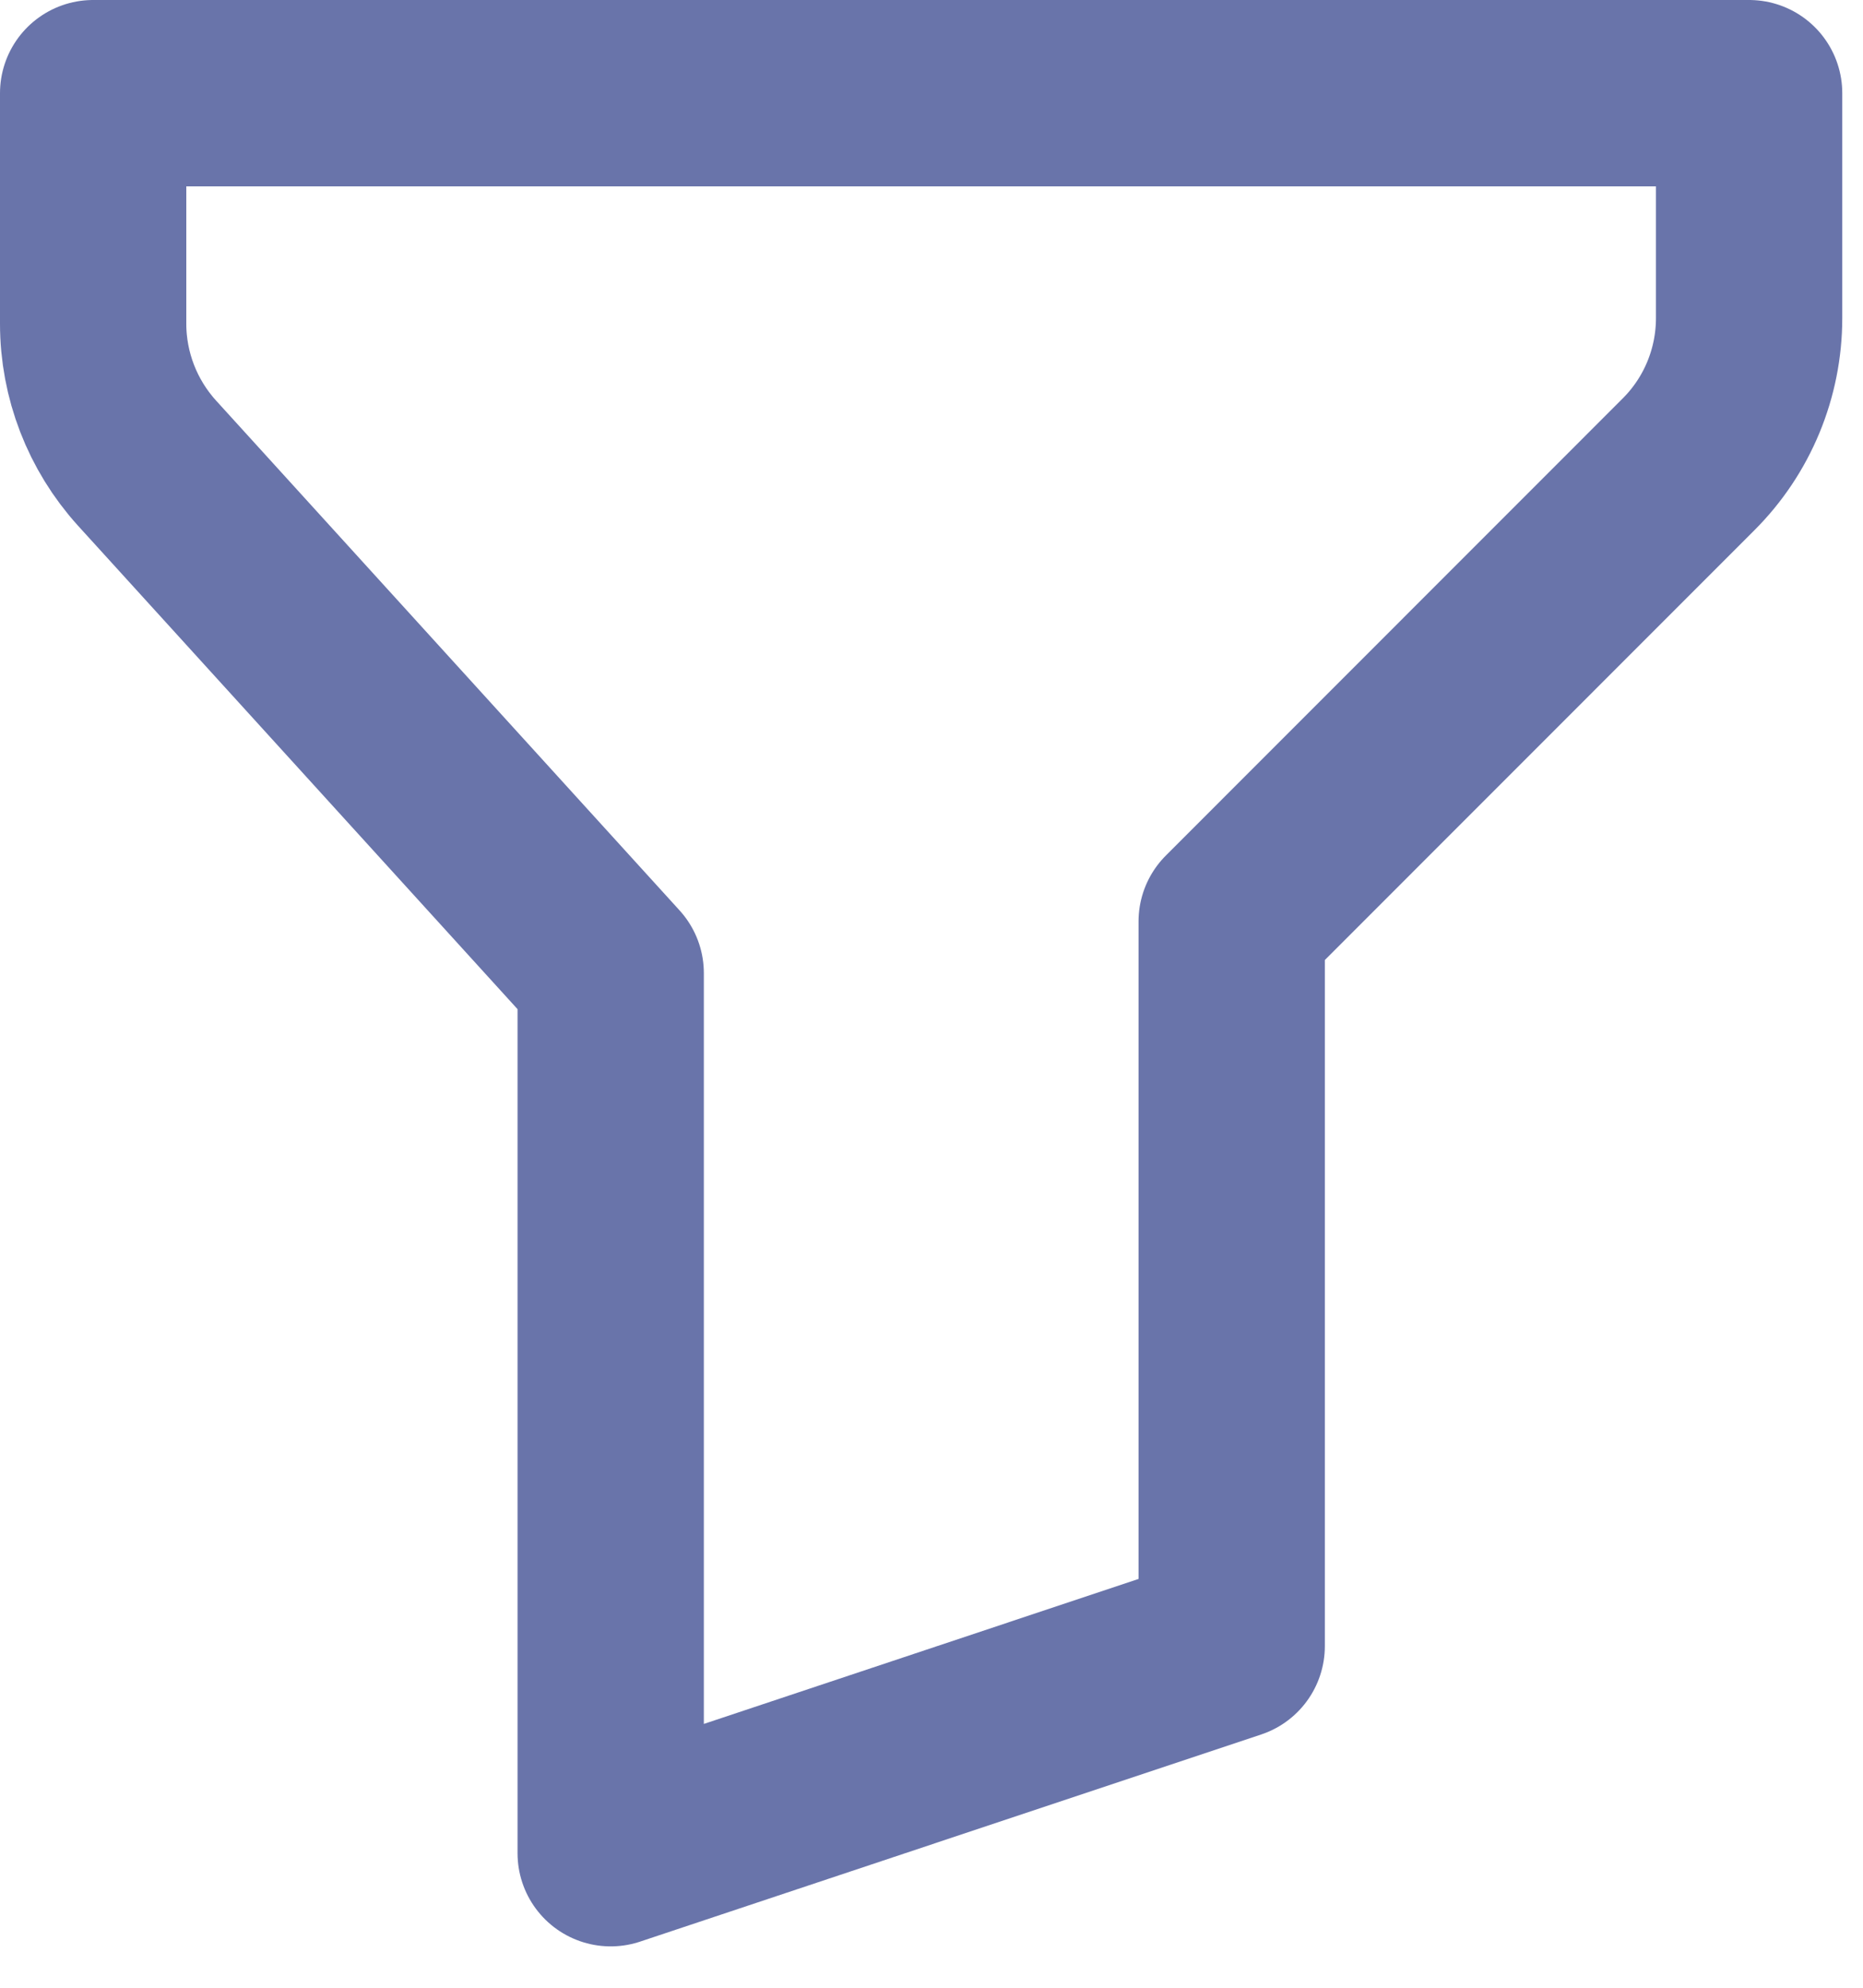 <svg width="15" height="16" viewBox="0 0 15 16" fill="none" xmlns="http://www.w3.org/2000/svg">
<path d="M0.75 0.75H14.083V2.56C14.083 3.002 13.908 3.426 13.595 3.738L9.917 7.417V13.25L4.917 14.917V7.833L1.183 3.727C0.905 3.42 0.75 3.02 0.75 2.606V0.75Z" stroke="#6974AA" stroke-width="1.5" stroke-linecap="round" stroke-linejoin="round"/>
</svg>
